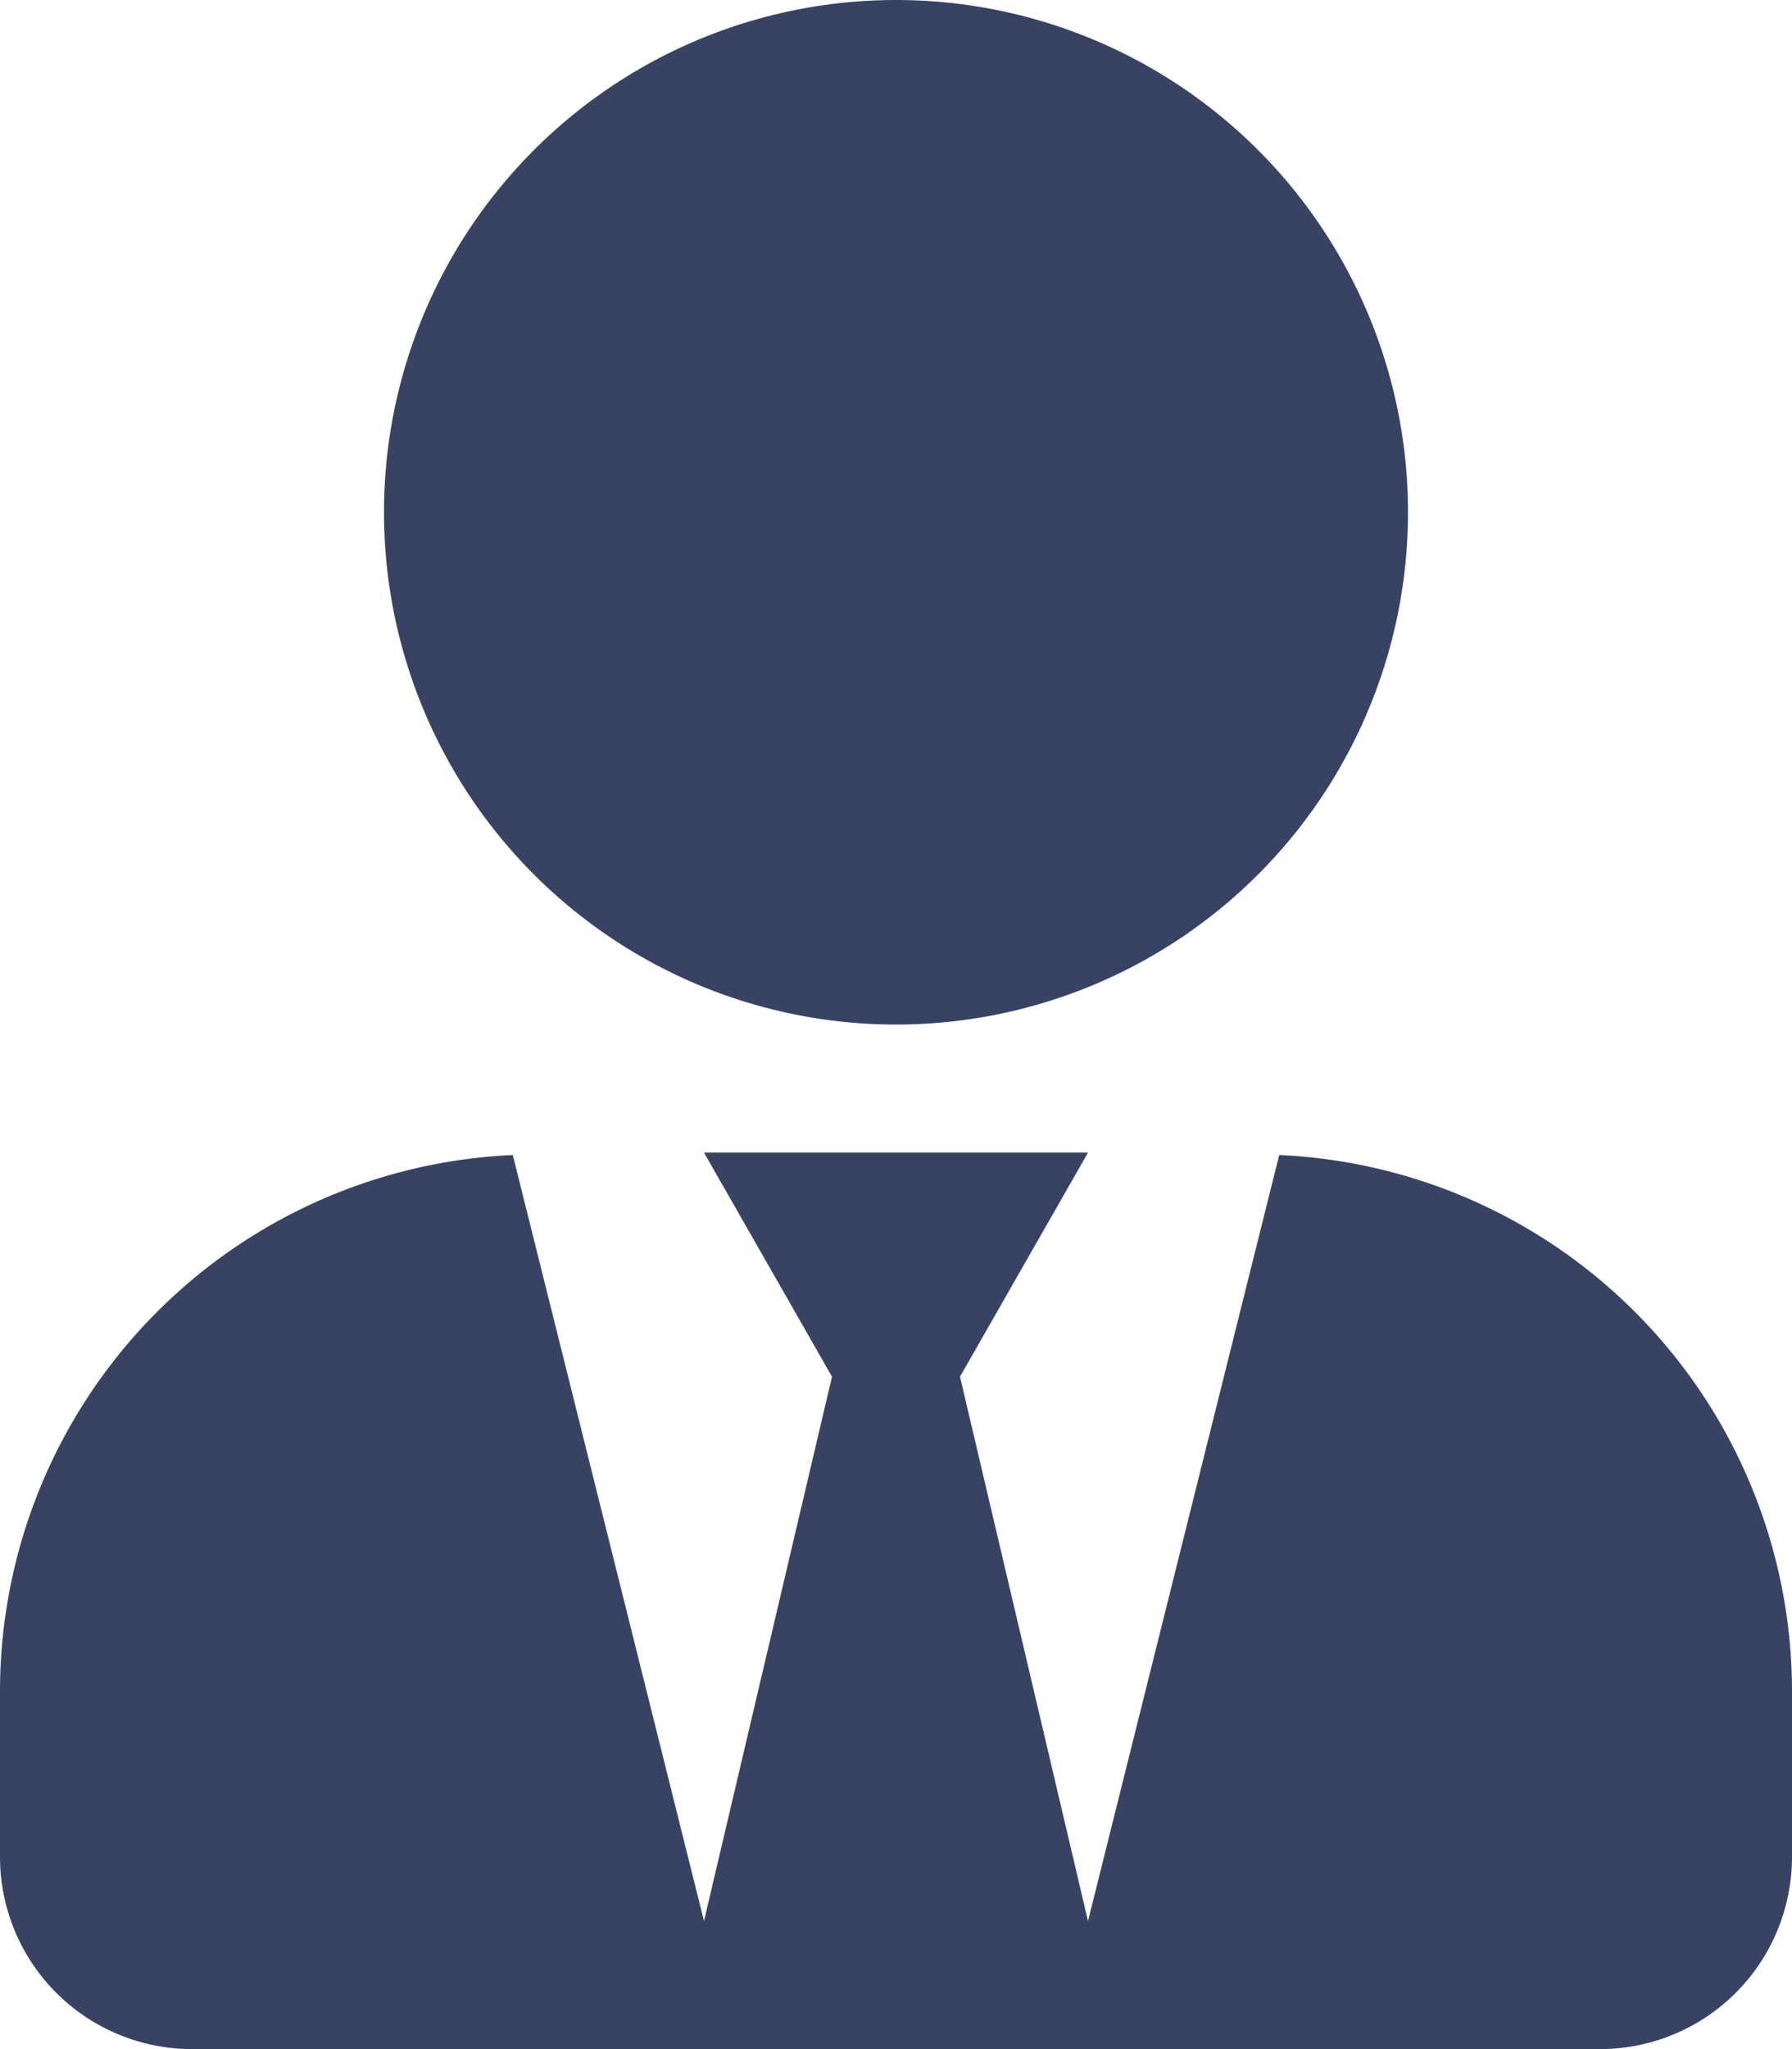 <svg xmlns="http://www.w3.org/2000/svg" width="24.5" height="28" viewBox="0 0 24.5 28"><defs><style>.a{fill:#384364;}</style></defs><path class="a" d="M12.25,14a7,7,0,1,0-7-7A7,7,0,0,0,12.25,14Zm5.239,1.783L14.875,26.25l-1.75-7.438,1.75-3.062H9.625l1.75,3.062L9.625,26.25,7.011,15.783A7.337,7.337,0,0,0,0,23.1v2.275A2.626,2.626,0,0,0,2.625,28h19.25A2.626,2.626,0,0,0,24.5,25.375V23.1a7.337,7.337,0,0,0-7.011-7.317Z"/></svg>